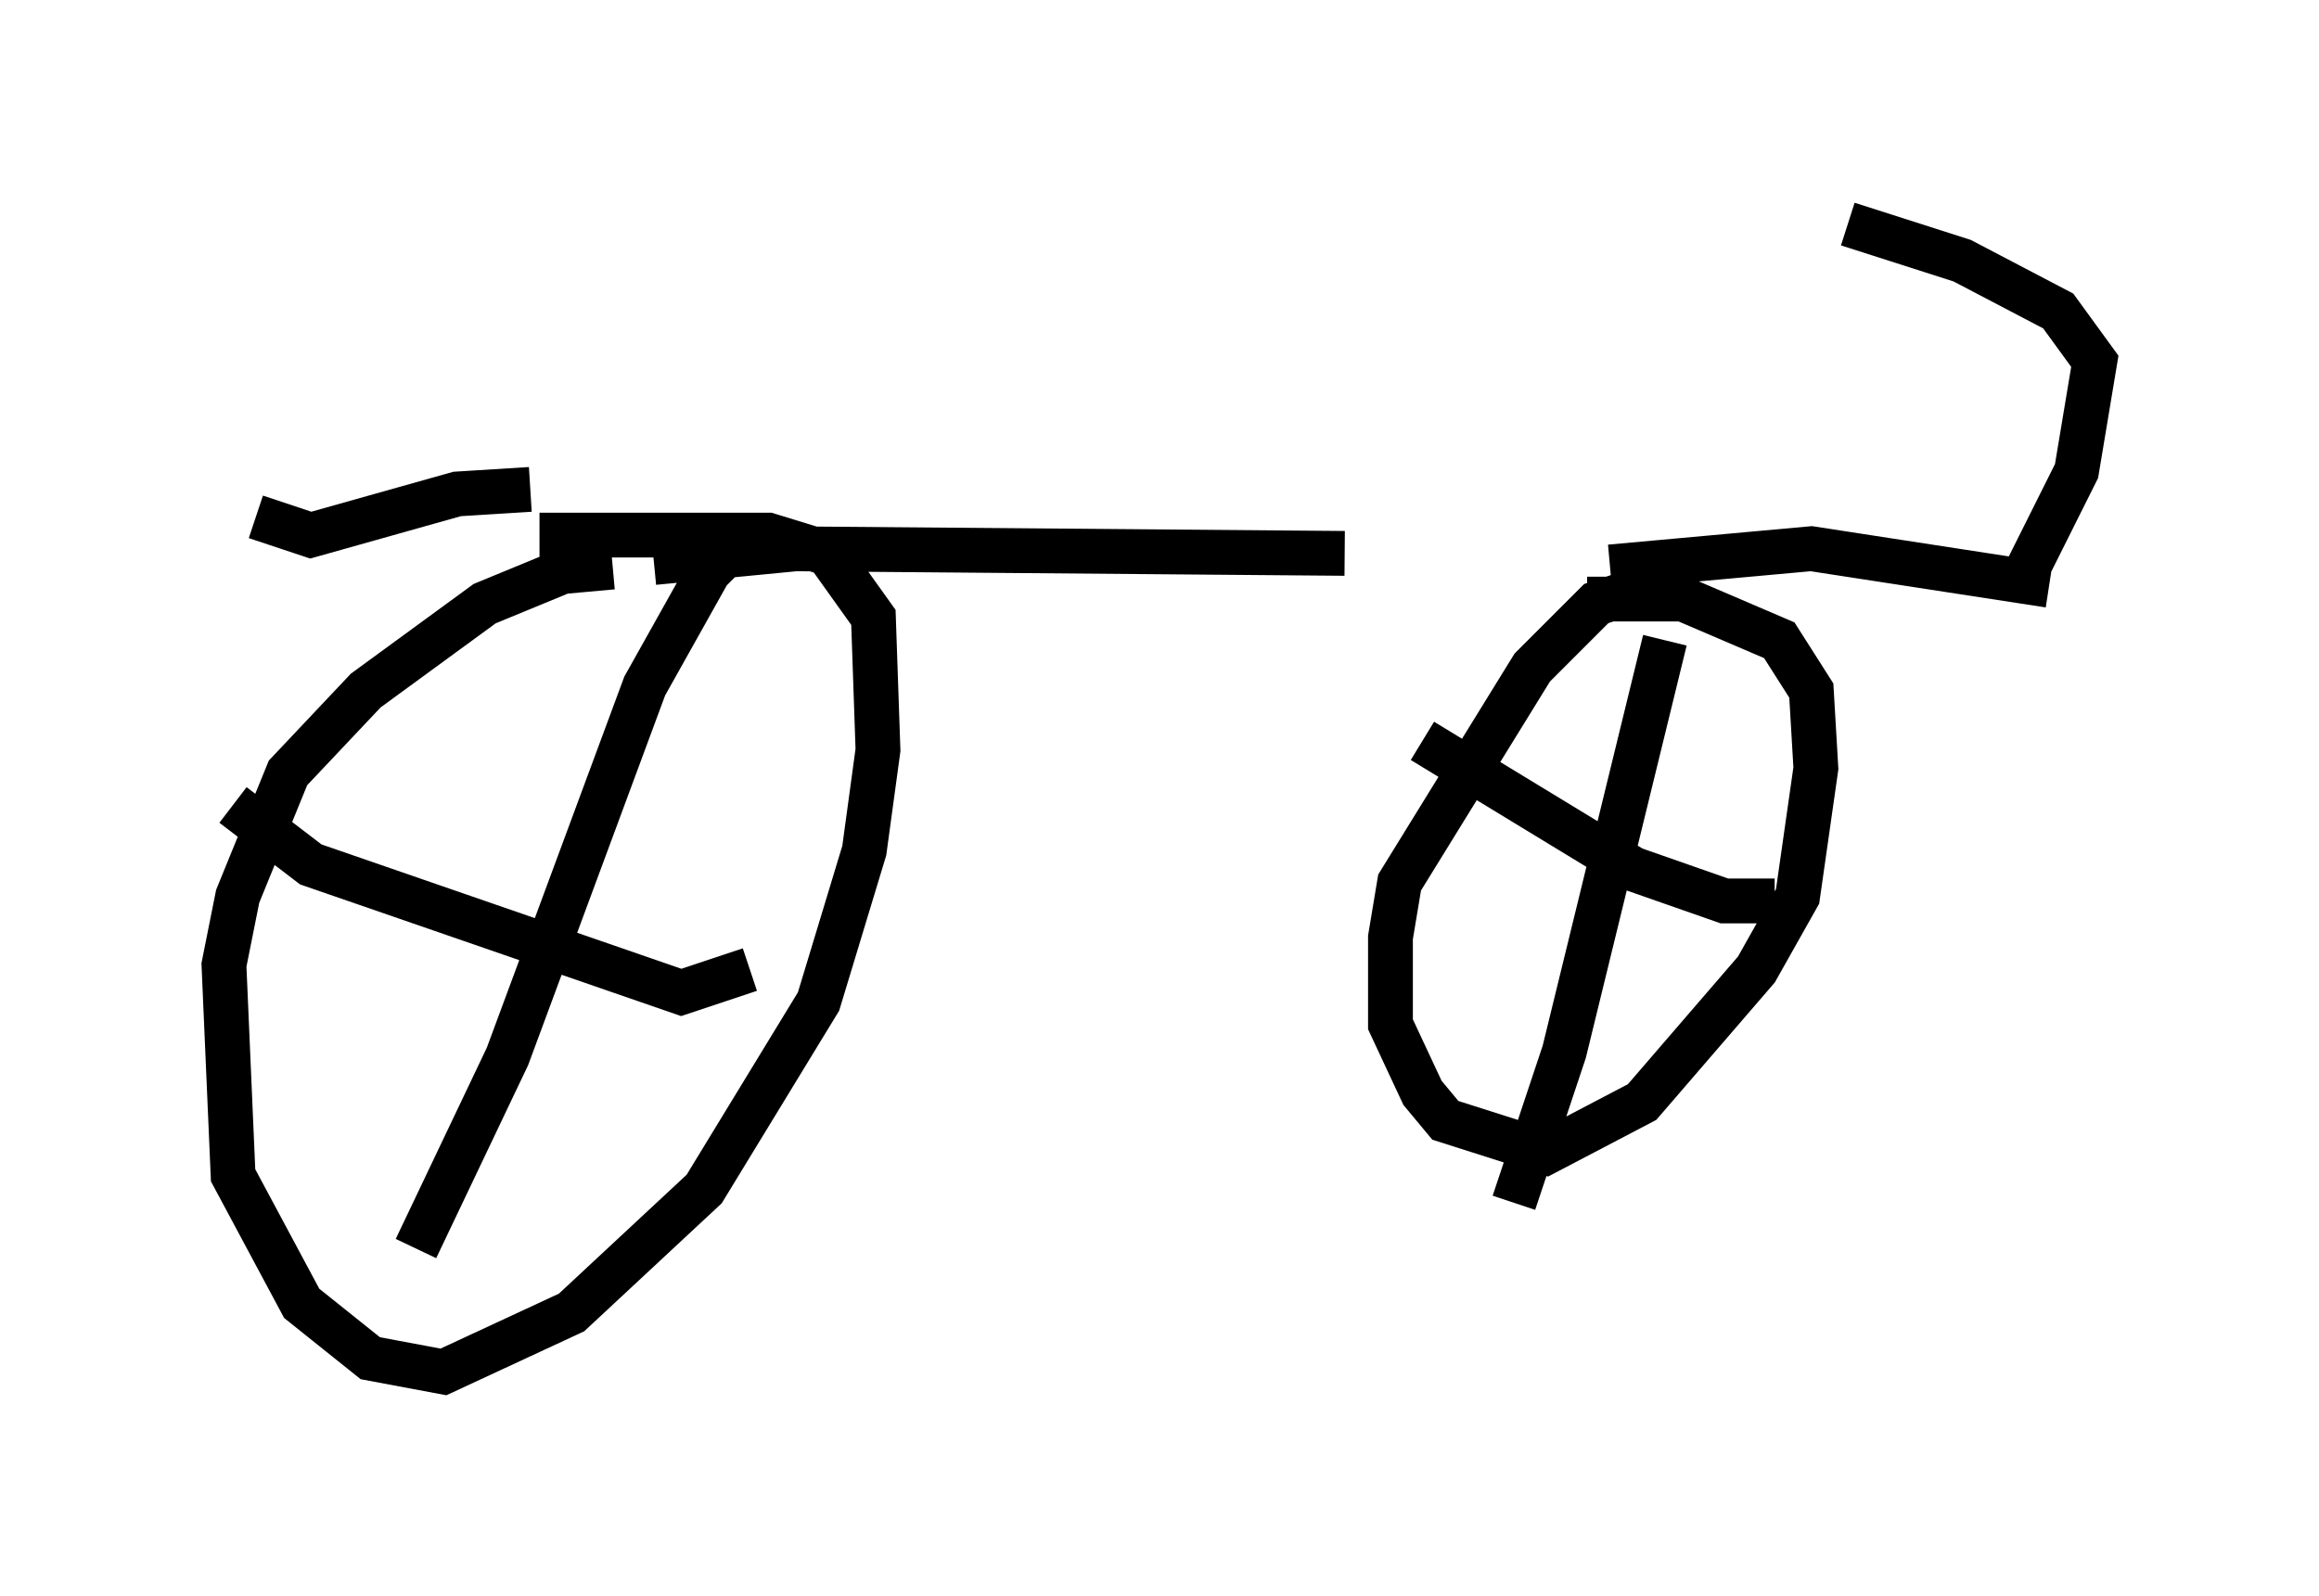 <?xml version="1.0" encoding="utf-8" ?>
<svg baseProfile="full" height="35.623" version="1.1" width="51.753" xmlns="http://www.w3.org/2000/svg" xmlns:ev="http://www.w3.org/2001/xml-events" xmlns:xlink="http://www.w3.org/1999/xlink"><defs /><rect fill="white" height="35.623" width="51.753" x="0" y="0" /><path d="M29.5, 12.554 m6.431, 0.102 l4.492, -0.408 5.308, 0.817 m-9.188, 0.102 l-0.919, 0.306 -1.429, 1.429 l-2.96, 4.798 -0.204, 1.225 l0.0, 1.94 0.715, 1.531 l0.51, 0.613 2.246, 0.715 l2.144, -1.123 2.552, -2.96 l0.919, -1.633 0.408, -2.858 l-0.102, -1.735 -0.715, -1.123 l-2.144, -0.919 -2.144, 0.0 m1.735, 0.919 l-2.246, 9.188 -1.123, 3.369 m-2.042, -10.311 l4.696, 2.858 2.042, 0.715 l1.123, 0.0 m-9.596, -7.758 l-12.25, -0.102 -3.165, 0.306 m30.625, 0.204 l1.123, -2.246 0.408, -2.45 l-0.817, -1.123 -2.144, -1.123 l-2.552, -0.817 m-27.563, 7.656 l-1.123, 0.102 -1.735, 0.715 l-2.654, 1.94 -1.735, 1.838 l-1.123, 2.756 -0.306, 1.531 l0.204, 4.696 1.531, 2.858 l1.531, 1.225 1.633, 0.306 l2.858, -1.327 2.96, -2.756 l2.552, -4.185 1.021, -3.369 l0.306, -2.246 -0.102, -2.96 l-1.021, -1.429 -1.327, -0.408 l-5.104, 0.0 m4.492, 0.102 l-0.715, 0.715 -1.429, 2.552 l-3.063, 8.269 -2.042, 4.288 m-4.083, -9.902 l1.735, 1.327 8.269, 2.858 l1.531, -0.51 m-4.9, -10.719 l-1.633, 0.102 -3.267, 0.919 l-1.225, -0.408 " fill="none" stroke="black" stroke-width="1" /></svg>